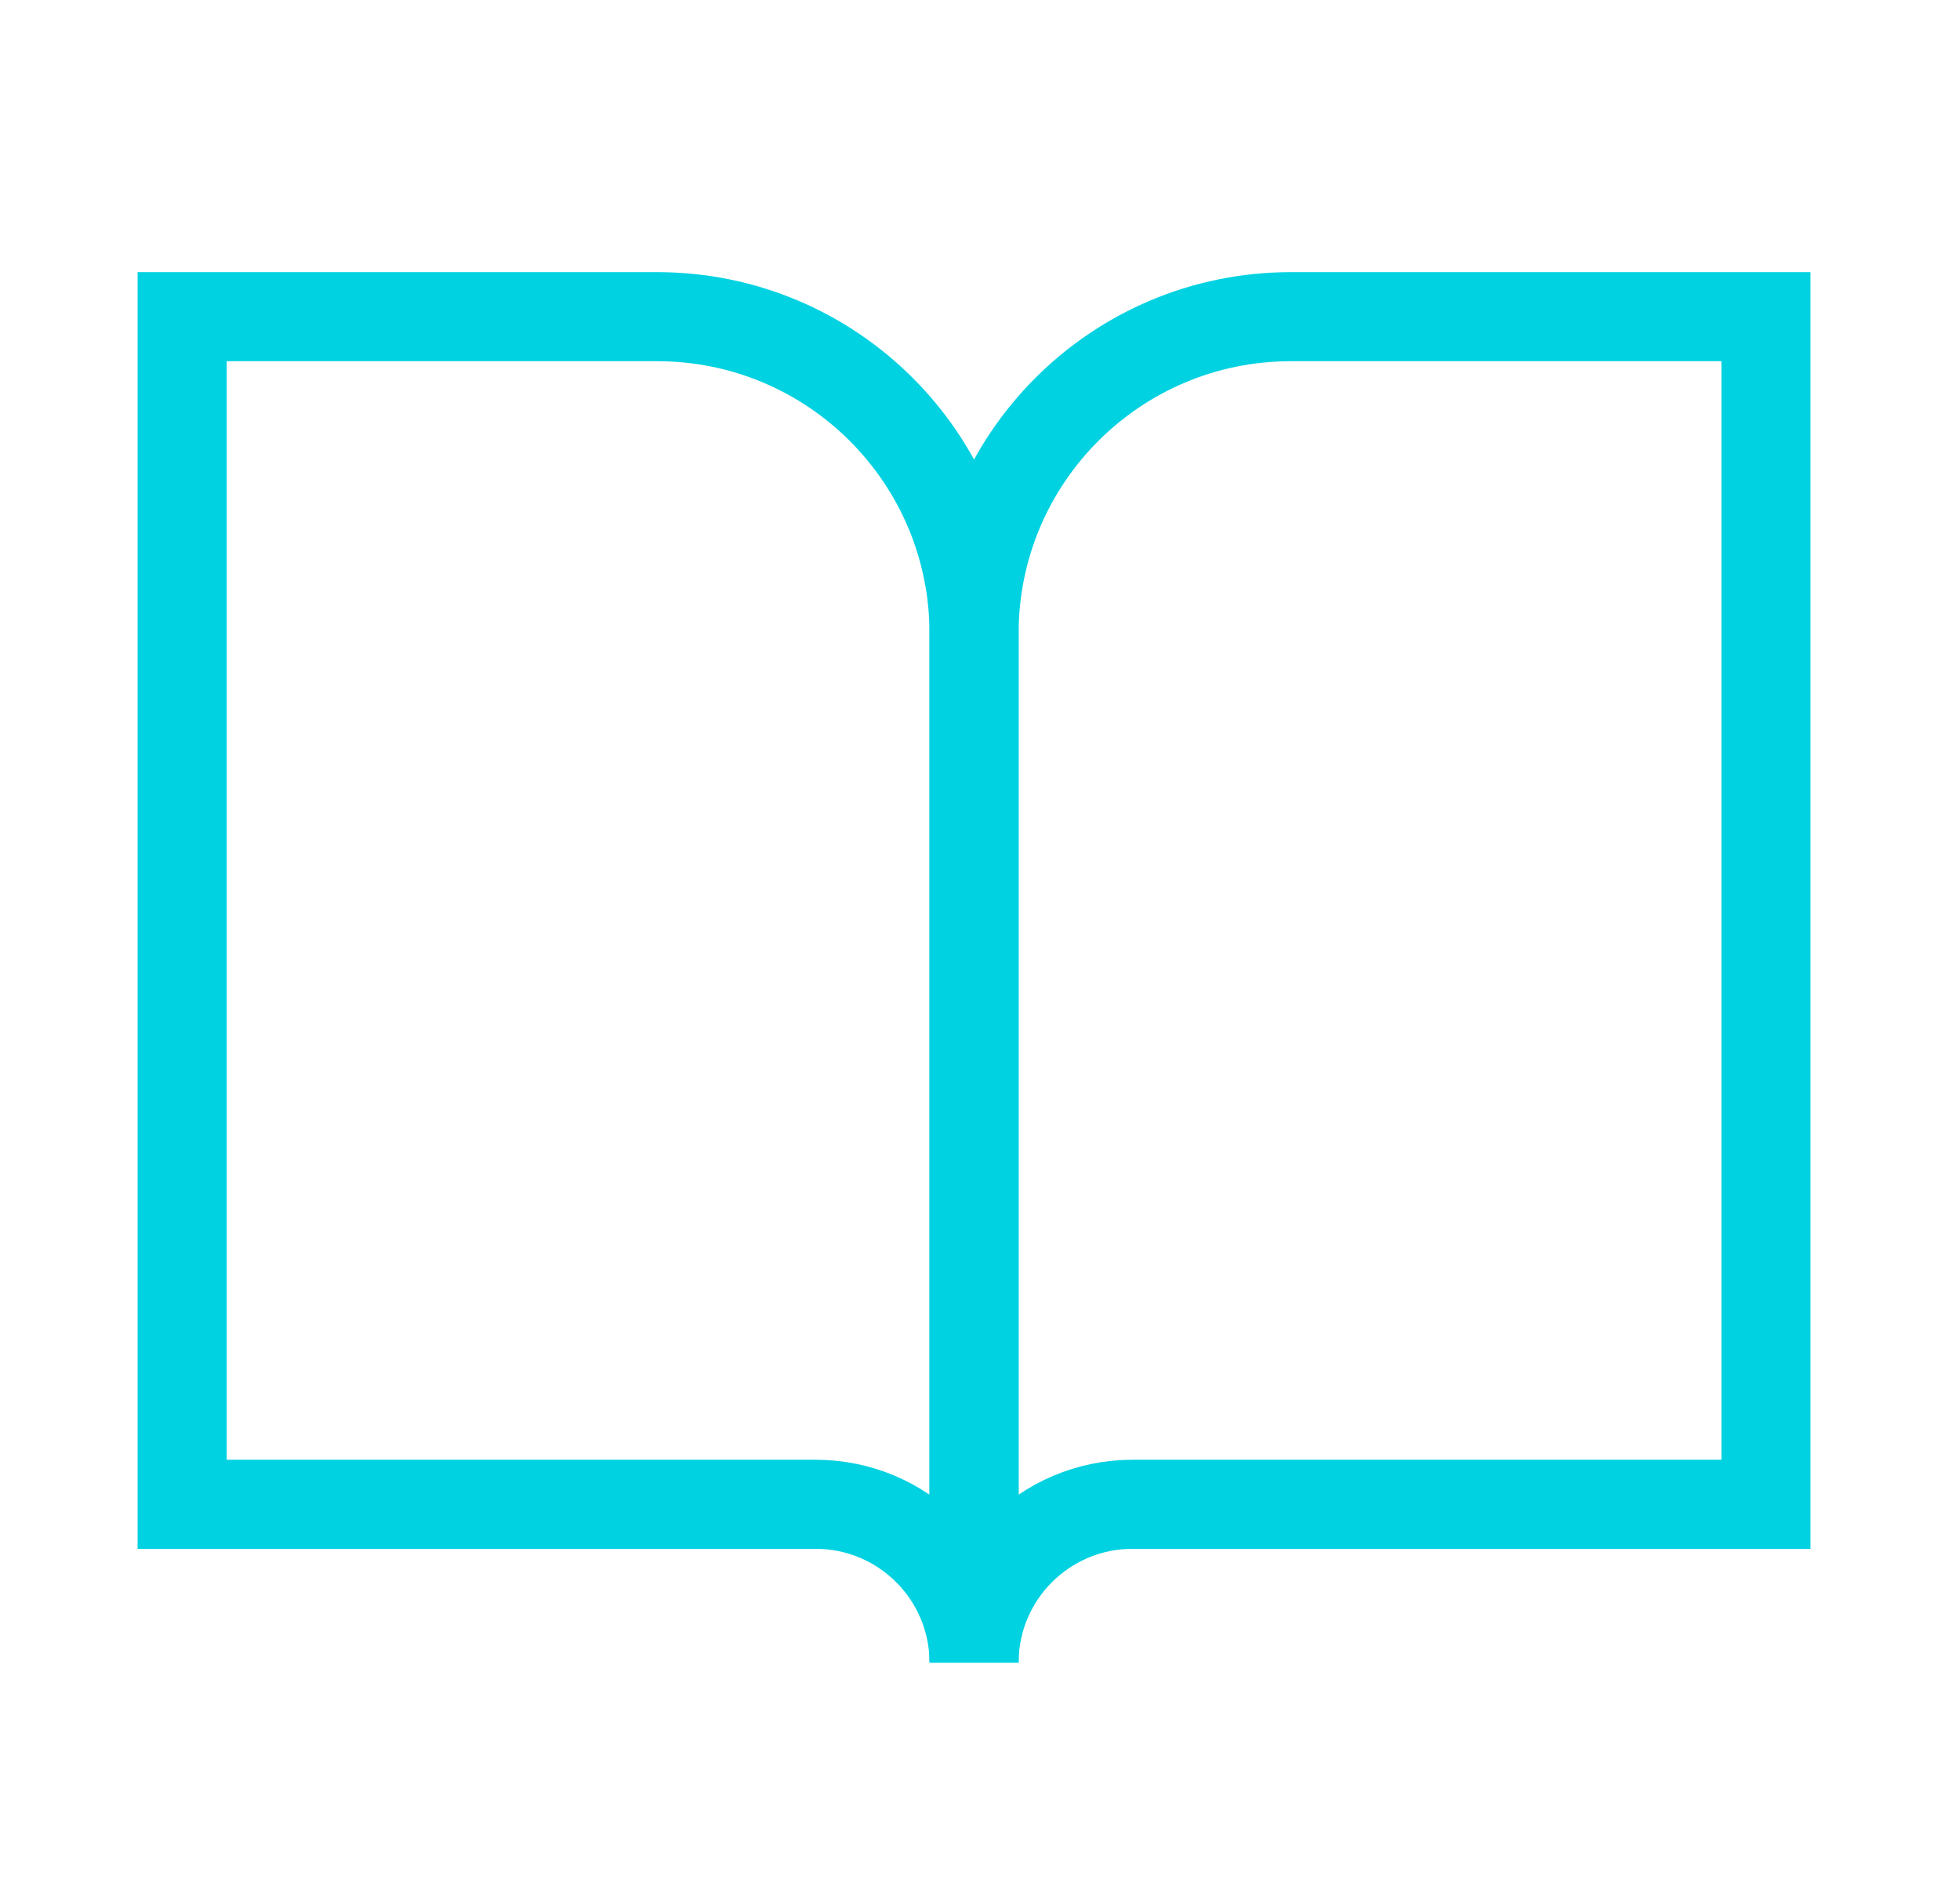 <svg width="33" height="32" viewBox="0 0 33 32" fill="none" xmlns="http://www.w3.org/2000/svg">
<path d="M3.067 25.333V5.333H11.066C14.012 5.333 16.4 7.721 16.4 10.667V28C16.4 26.527 15.206 25.333 13.733 25.333H3.067Z" stroke="#00D2E1" stroke-width="1.5"/>
<path d="M29.733 25.333H19.067C17.594 25.333 16.4 26.527 16.4 28V10.667C16.4 7.721 18.788 5.333 21.733 5.333H29.733V25.333Z" stroke="#00D2E1" stroke-width="1.5"/>
</svg>

